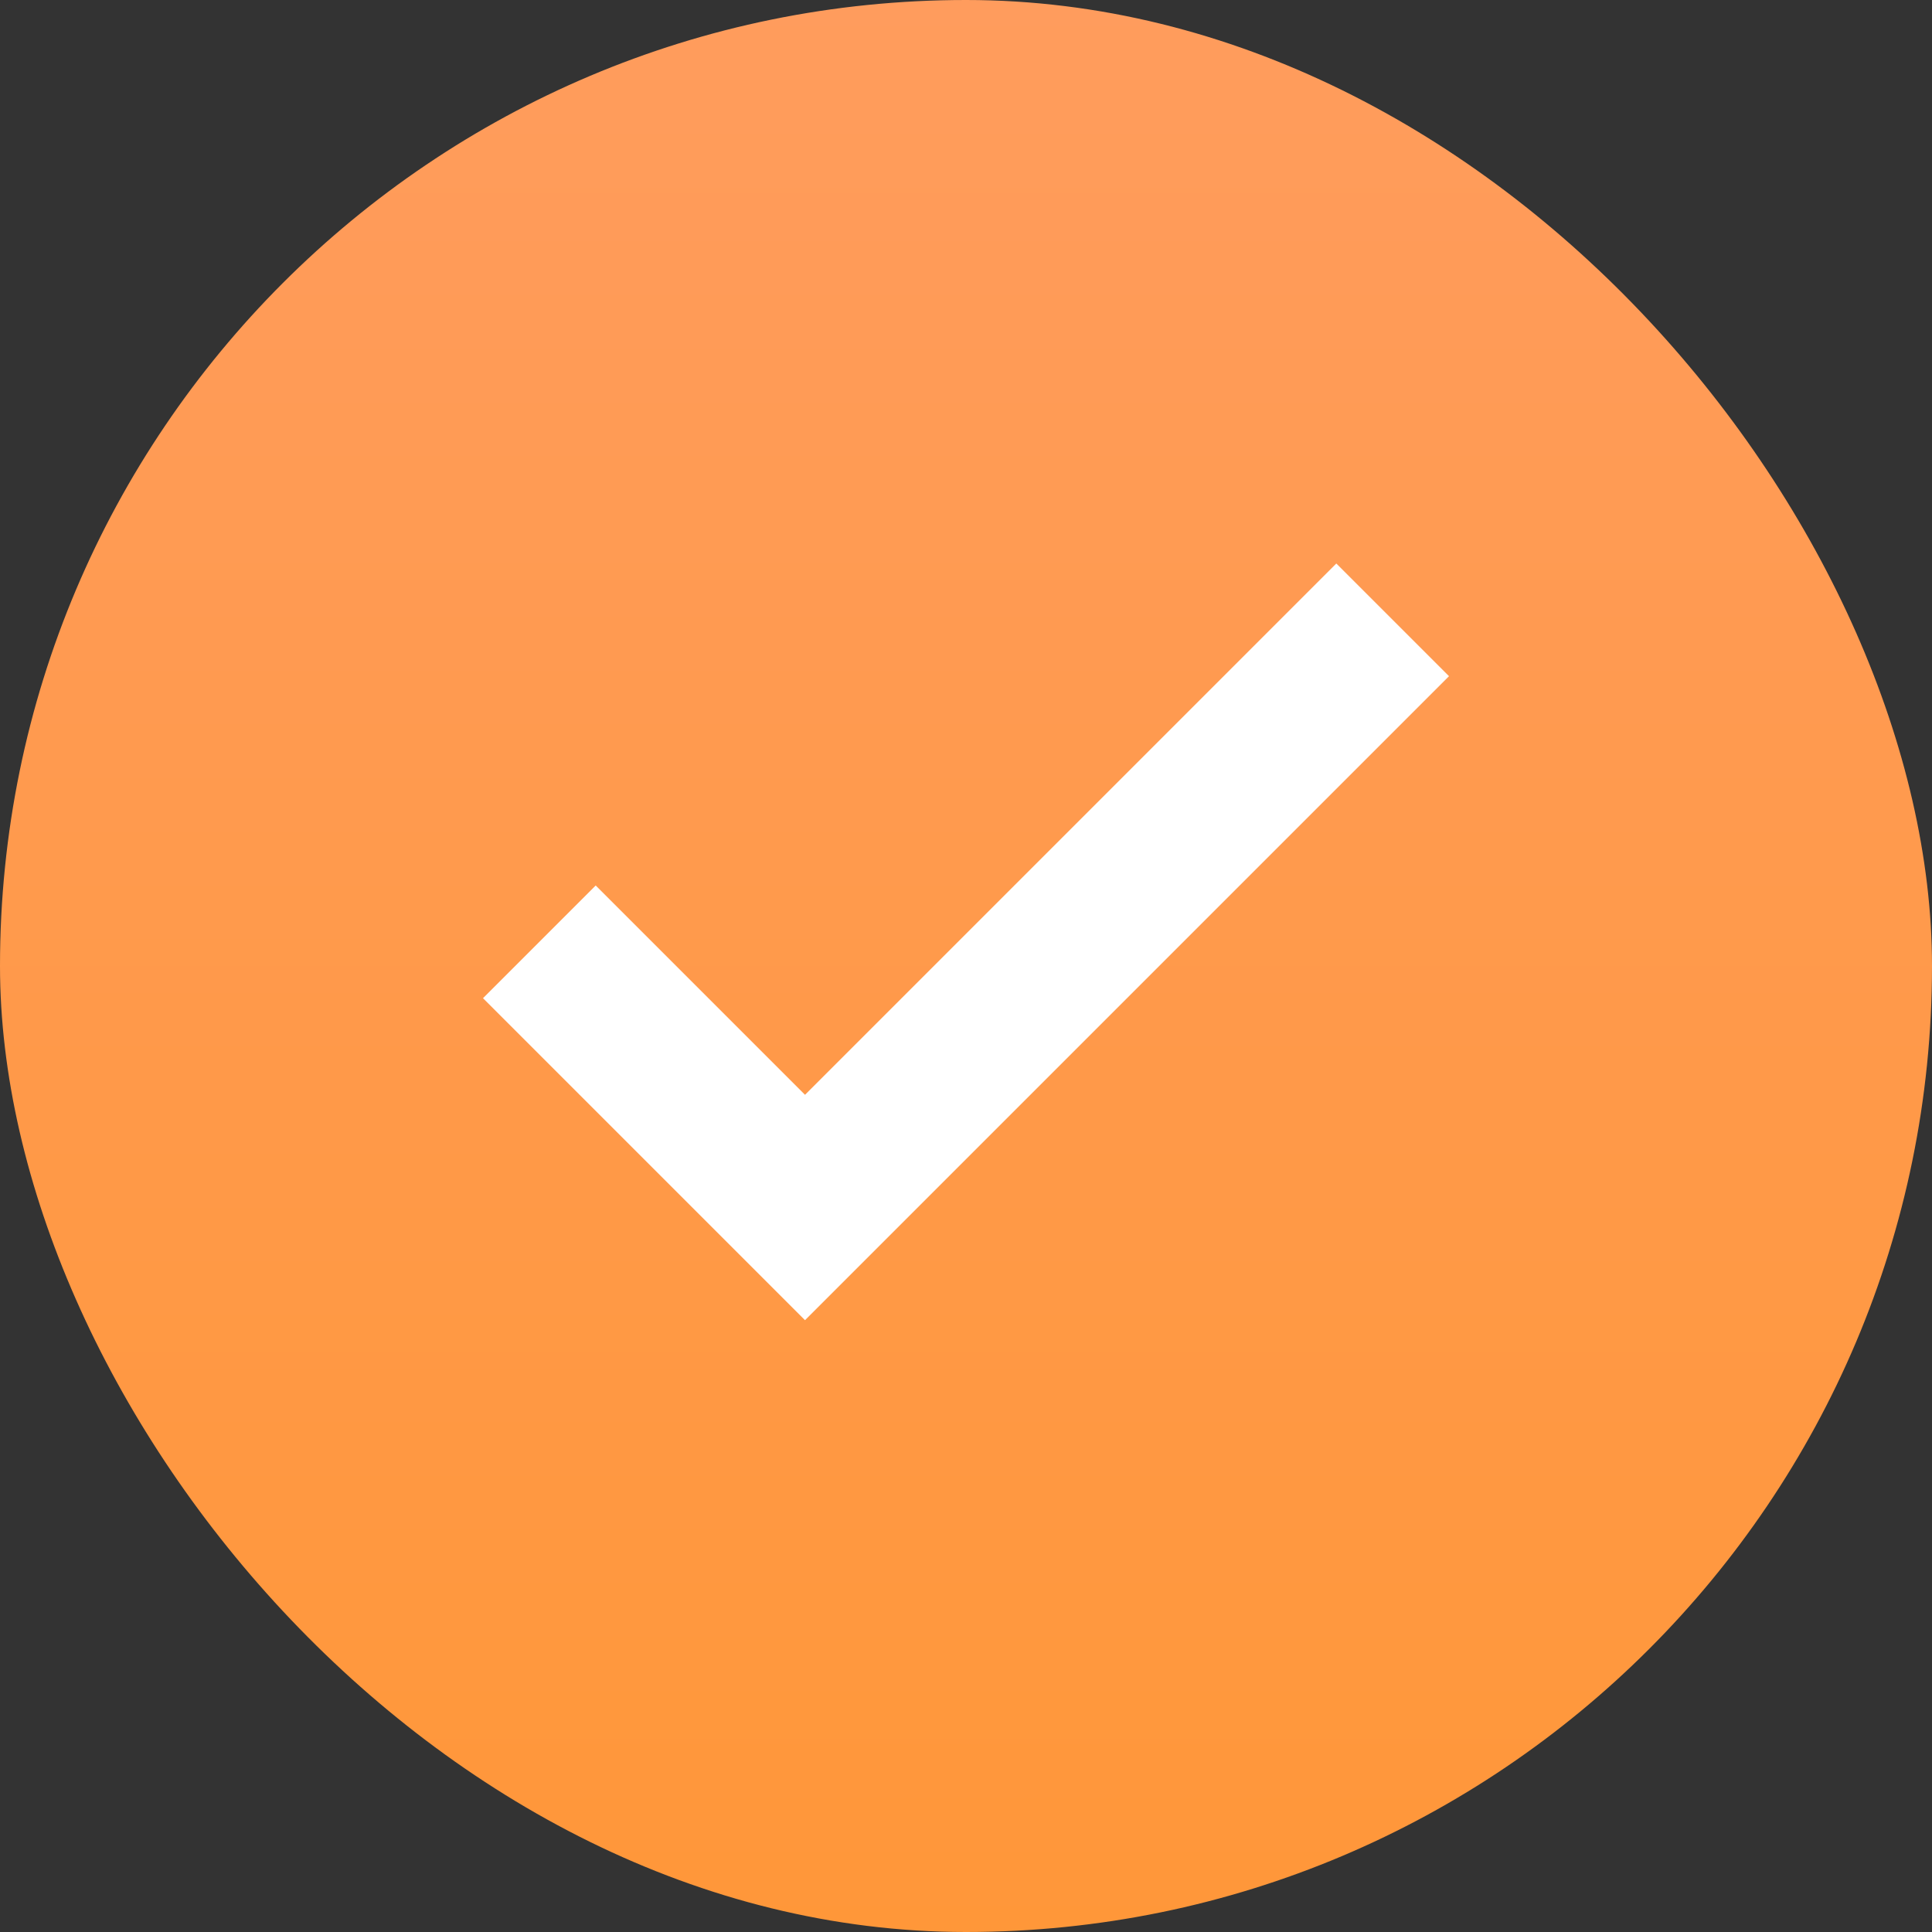 <svg width="24" height="24" viewBox="0 0 24 24" fill="none" xmlns="http://www.w3.org/2000/svg">
<rect x="0" y="0" width="24" height="24" fill="#333333" stroke="none"/>
<rect width="24" height="24" rx="12" fill="url(#paint0_linear_180_802)"/>
<path d="M10 16.4L6 12.4L7.4 11L10 13.6L16.6 7L18 8.4L10 16.4Z" fill="white"/>
<defs>
<linearGradient id="paint0_linear_180_802" x1="12" y1="0" x2="12" y2="24" gradientUnits="userSpaceOnUse">
<stop stop-color="#FF9C5D"/>
<stop offset="1" stop-color="#FF9739"/>
</linearGradient>
</defs>
</svg>
